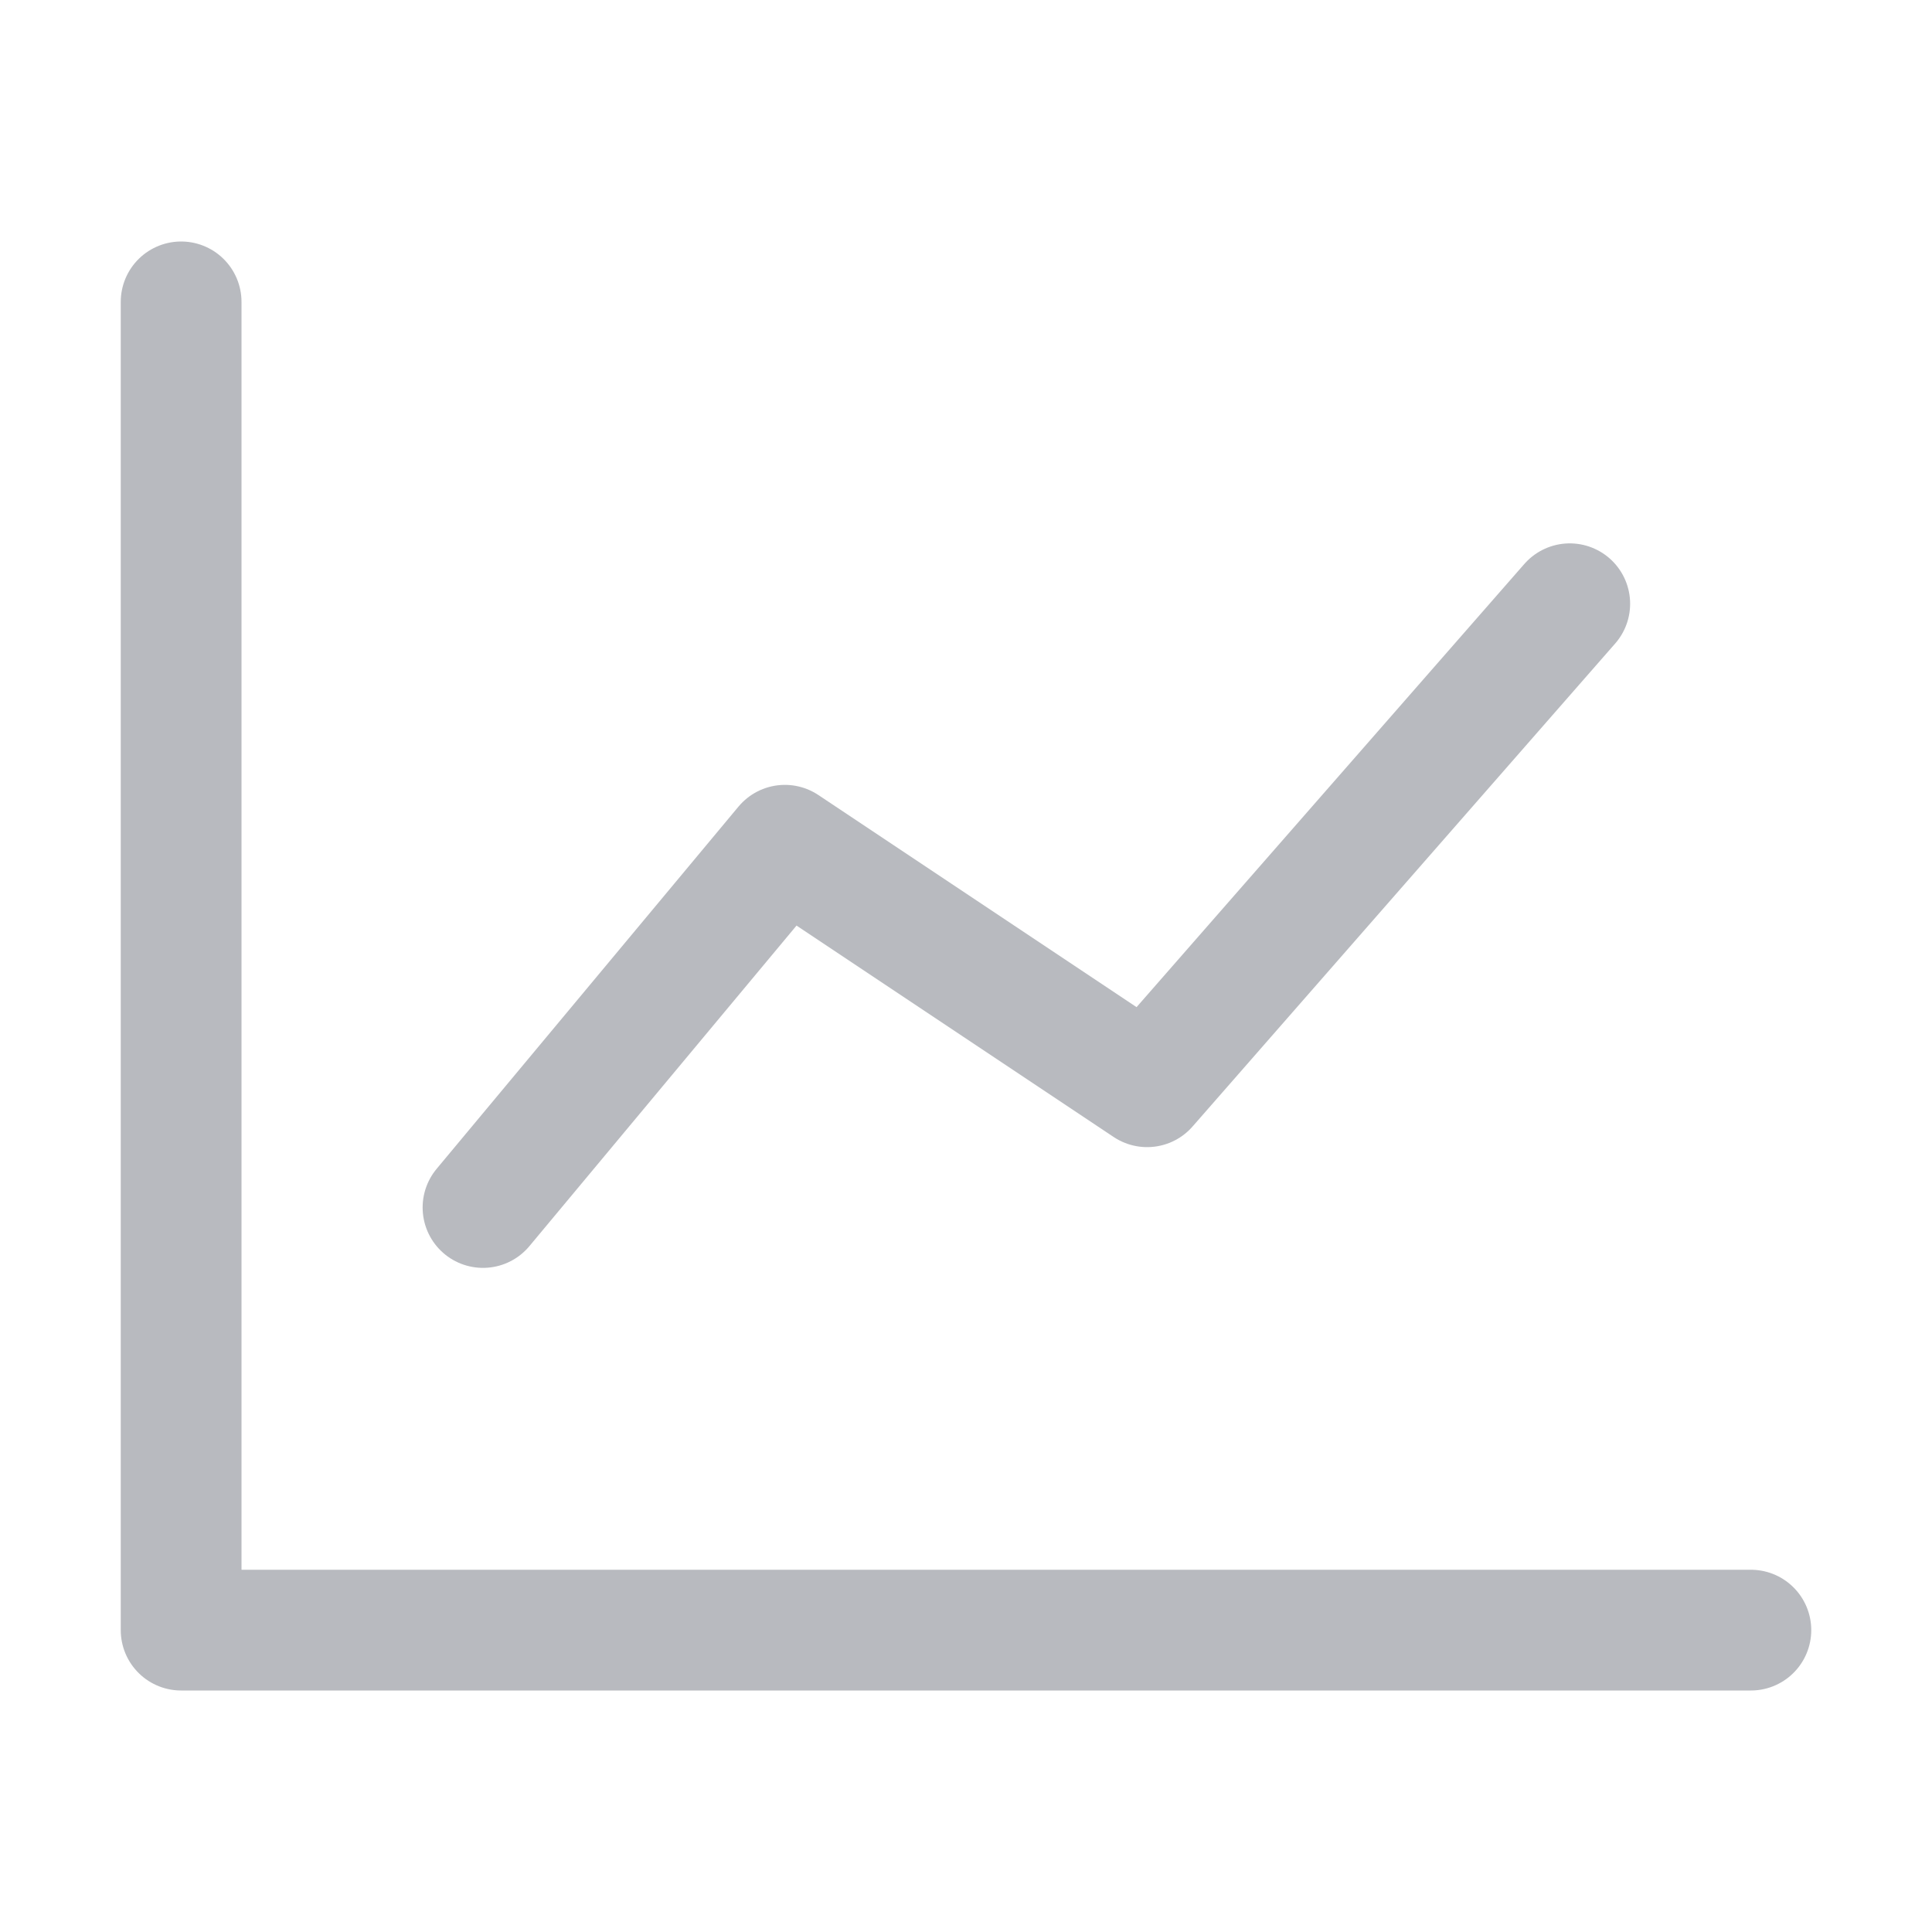 <?xml version="1.0" encoding="UTF-8"?>
<svg width="16px" height="16px" viewBox="0 0 16 16" version="1.1" xmlns="http://www.w3.org/2000/svg" xmlns:xlink="http://www.w3.org/1999/xlink">
    <g id="趋势图" stroke="none" stroke-width="1" fill="none" fill-rule="evenodd" stroke-linecap="round" stroke-linejoin="round">
        <polyline id="路径" stroke="#B8BABF" points="14.5 13.5 1.5 13.5 1.5 2.5"></polyline>
        <polyline id="直线" stroke="#B8BABF" points="4 10 6.5 7 9.5 9 13 5"></polyline>
    </g>
</svg>